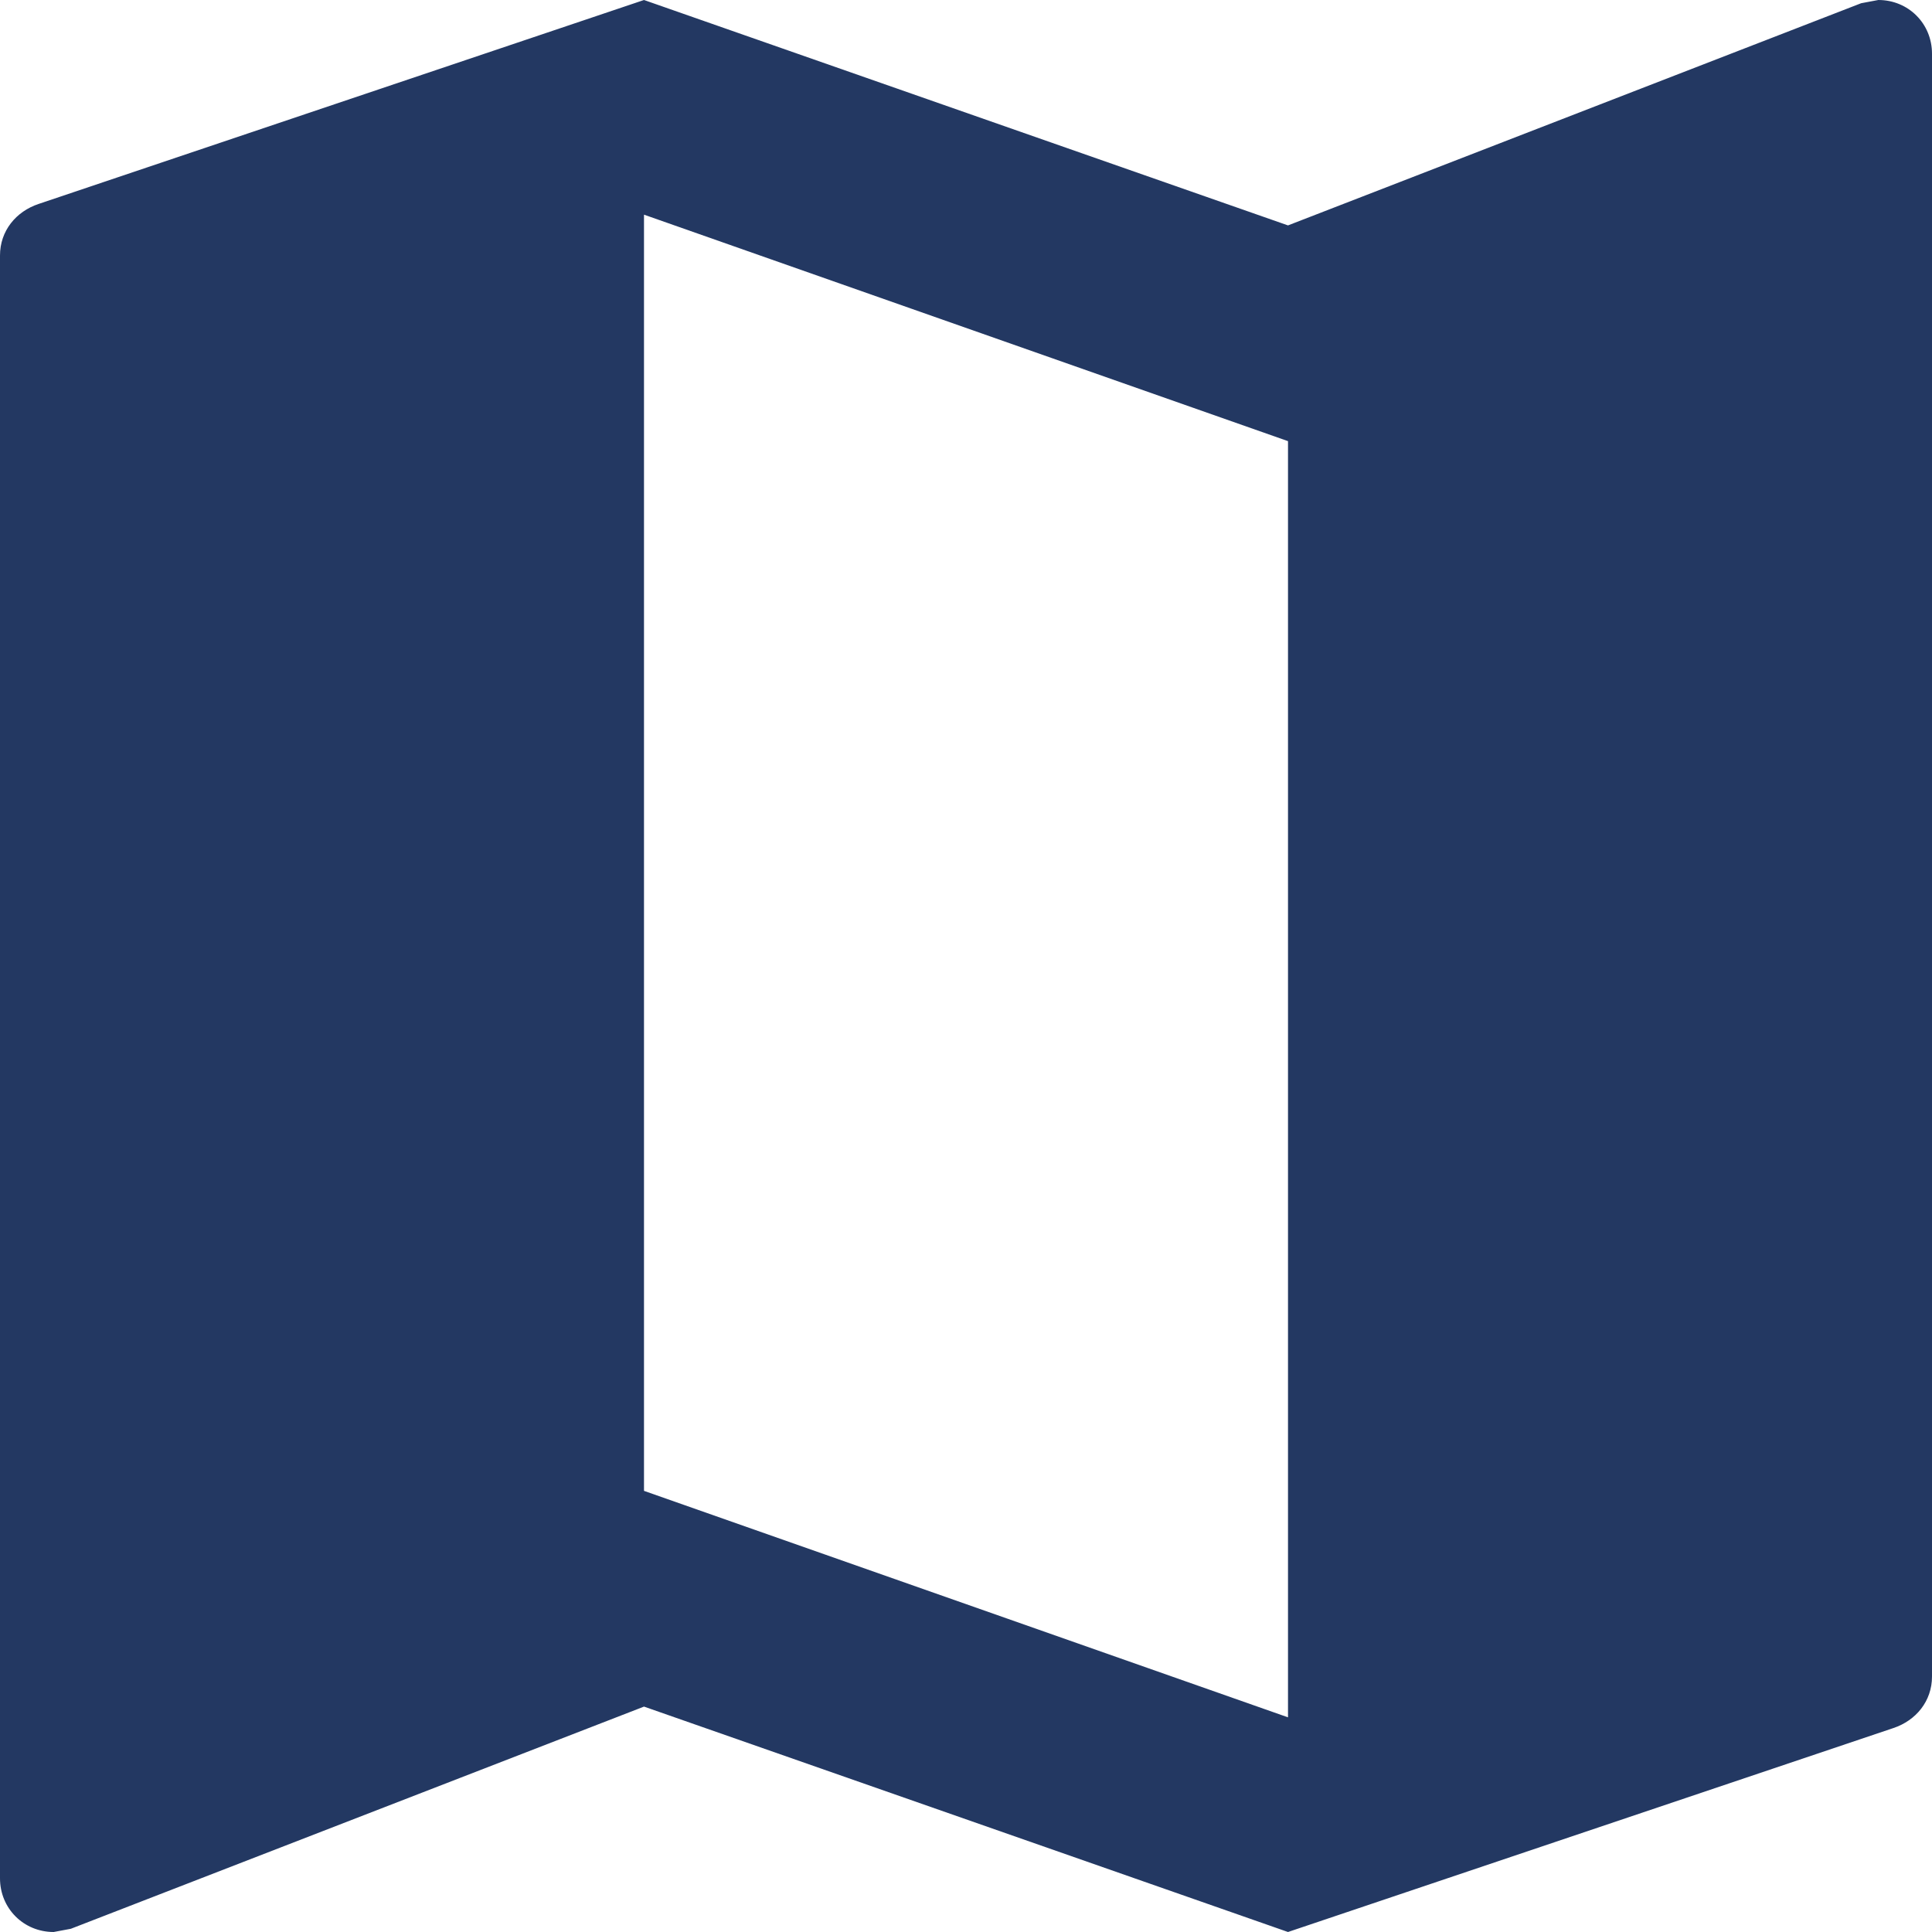 <svg width="36" height="36" viewBox="0 0 36 36" fill="none" xmlns="http://www.w3.org/2000/svg">
<path d="M35 0L34.68 0.06L24 4.2L12 0L0.72 3.8C0.3 3.94 0 4.3 0 4.76V35C0 35.56 0.44 36 1 36L1.32 35.94L12 31.8L24 36L35.28 32.2C35.7 32.06 36 31.7 36 31.24V1C36 0.44 35.56 0 35 0ZM24 32L12 27.78V4L24 8.22V32Z" fill="#233862"/>
</svg>
